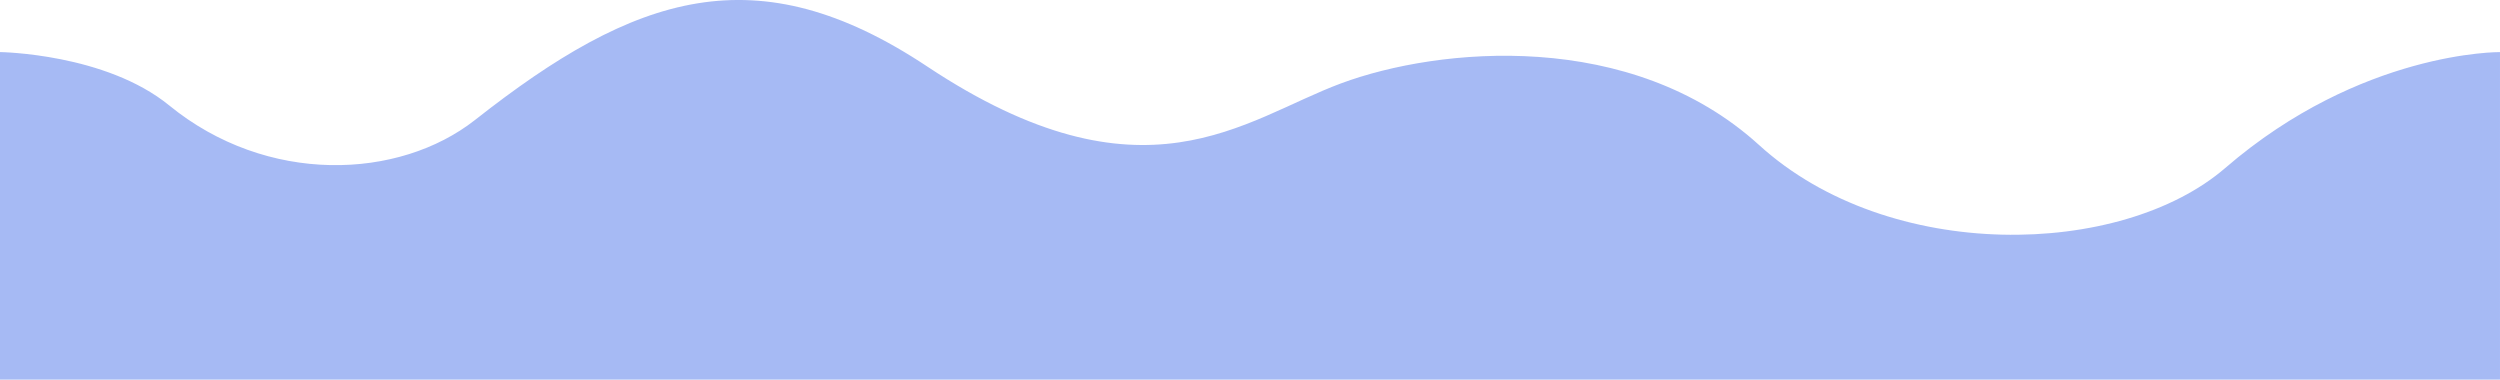 <svg xmlns="http://www.w3.org/2000/svg" width="1920" height="291.52" viewBox="0 0 1920 291.52">
	<defs>
		<style>.a{fill:#5b81ec;opacity:0.54;}</style>
	</defs>
	<title>header-1</title>
	<path class="a"
	      d="M0,40s81,1,130,41c75,61.23,176.32,57.21,235,11C487.83-4.71,581-36,712,51c166.46,110.55,243,40.82,318,13S1252.69,22,1351,111.41c100,91,278,86.61,358,17.6,104.57-90.2,211-89,211-89v251.5H0Z"/>
</svg>